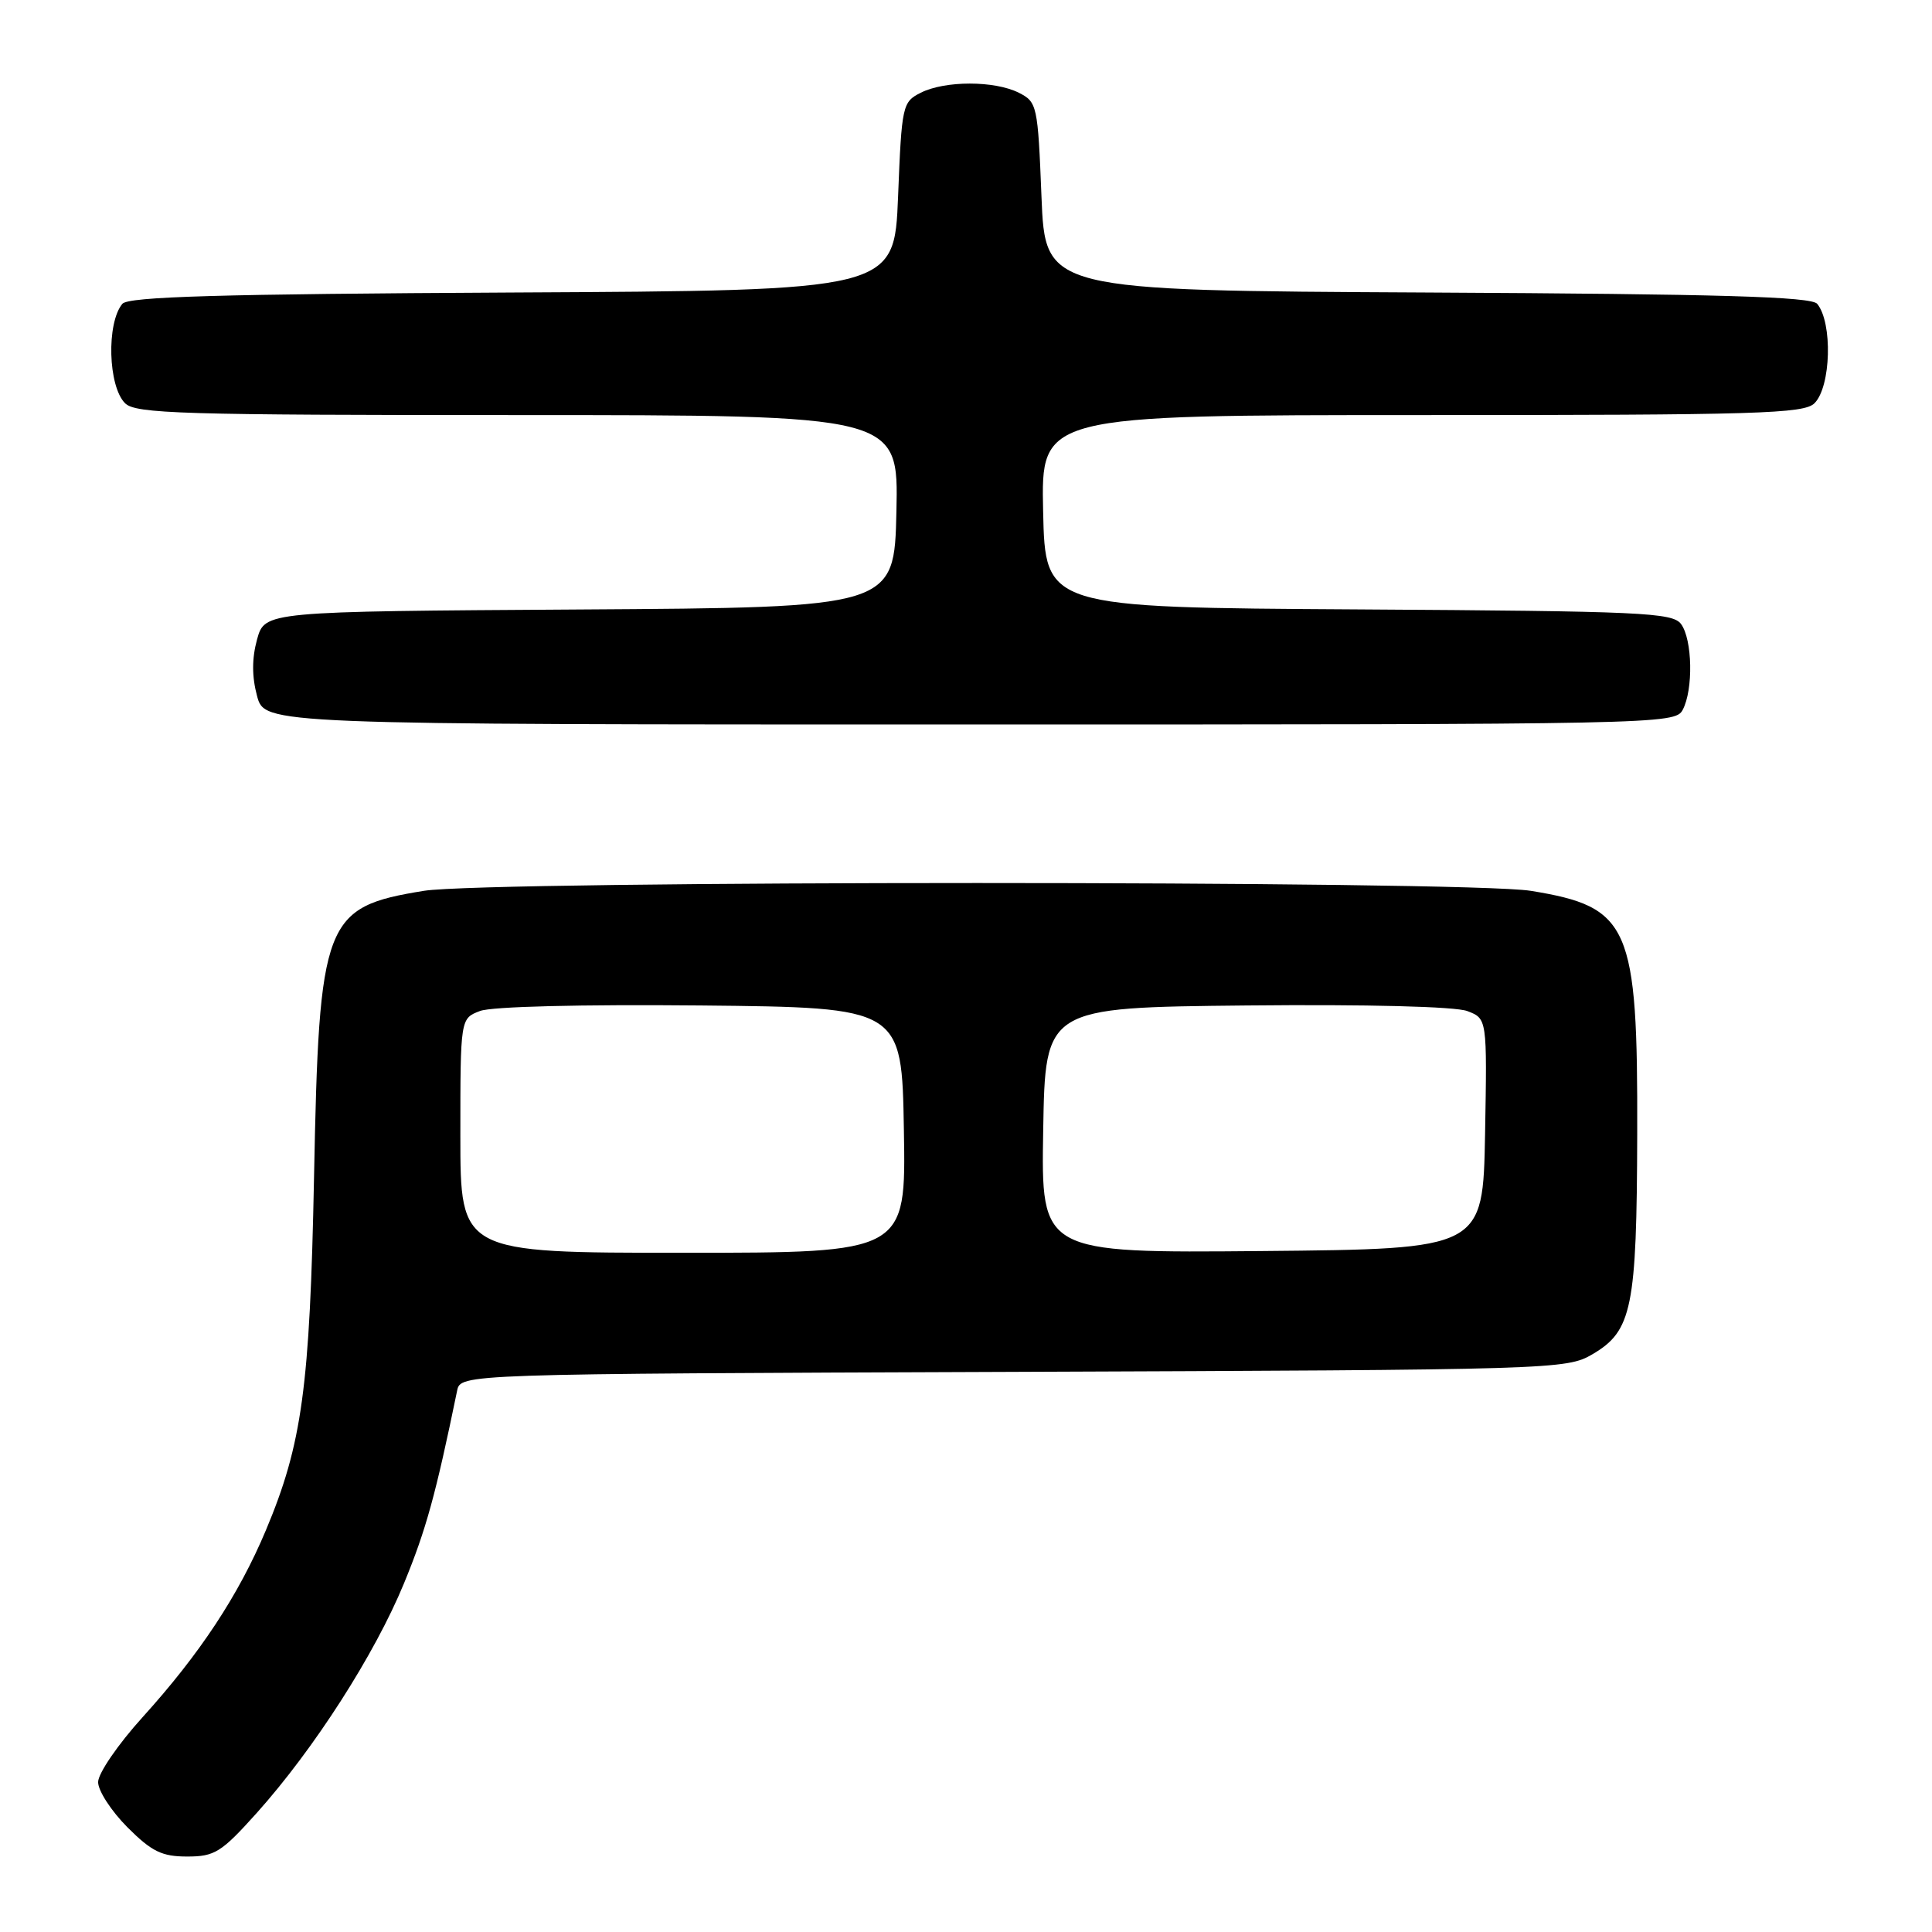 <?xml version="1.0" encoding="UTF-8" standalone="no"?>
<!DOCTYPE svg PUBLIC "-//W3C//DTD SVG 1.1//EN" "http://www.w3.org/Graphics/SVG/1.1/DTD/svg11.dtd" >
<svg xmlns="http://www.w3.org/2000/svg" xmlns:xlink="http://www.w3.org/1999/xlink" version="1.1" viewBox="0 0 256 256">
 <g >
 <path fill="currentColor"
d=" M 34.00 240.25 C 41.61 231.76 49.68 219.18 53.54 209.78 C 56.46 202.69 57.74 198.03 60.57 184.28 C 61.03 182.05 61.03 182.05 134.26 181.78 C 206.03 181.51 207.57 181.46 211.00 179.45 C 216.26 176.37 216.88 173.31 216.94 150.27 C 217.02 122.60 215.96 120.17 202.84 118.04 C 194.30 116.66 64.70 116.66 56.16 118.04 C 42.92 120.19 42.28 121.85 41.61 156.00 C 41.06 183.85 40.03 191.34 35.23 202.77 C 31.62 211.37 26.46 219.18 18.89 227.54 C 15.64 231.13 13.00 234.98 13.00 236.14 C 13.00 237.29 14.75 239.98 16.88 242.12 C 20.11 245.35 21.45 246.00 24.80 246.00 C 28.45 246.00 29.33 245.45 34.00 240.25 Z  M 222.96 94.07 C 224.39 91.40 224.26 84.74 222.75 82.69 C 221.62 81.17 217.60 80.98 180.00 80.75 C 138.50 80.50 138.50 80.50 138.22 67.75 C 137.94 55.00 137.94 55.00 188.40 55.00 C 232.94 55.00 239.04 54.82 240.43 53.43 C 242.62 51.24 242.85 42.77 240.79 40.26 C 240.01 39.31 227.97 38.96 189.14 38.76 C 138.50 38.50 138.50 38.50 138.00 26.03 C 137.52 13.95 137.42 13.51 135.00 12.29 C 131.79 10.67 125.21 10.67 122.00 12.29 C 119.58 13.51 119.48 13.95 119.00 26.03 C 118.50 38.50 118.50 38.50 67.86 38.76 C 29.03 38.96 16.99 39.31 16.21 40.26 C 14.09 42.83 14.32 51.18 16.57 53.43 C 17.96 54.82 24.06 55.00 68.60 55.00 C 119.06 55.00 119.06 55.00 118.78 67.75 C 118.50 80.50 118.50 80.50 76.79 80.76 C 35.09 81.02 35.09 81.02 34.06 84.73 C 33.37 87.25 33.37 89.65 34.06 92.22 C 35.08 96.00 35.08 96.00 128.50 96.00 C 219.85 96.00 221.95 95.96 222.96 94.07 Z  M 61.00 150.48 C 61.00 134.95 61.00 134.95 63.61 133.96 C 65.16 133.37 76.98 133.08 92.86 133.23 C 119.50 133.50 119.50 133.50 119.77 149.75 C 120.05 166.00 120.05 166.00 90.52 166.00 C 61.00 166.00 61.00 166.00 61.00 150.48 Z  M 138.23 149.77 C 138.50 133.50 138.50 133.50 165.14 133.23 C 181.20 133.07 192.83 133.37 194.42 133.97 C 197.05 134.97 197.05 134.97 196.78 150.24 C 196.50 165.50 196.50 165.50 167.23 165.77 C 137.95 166.03 137.95 166.03 138.23 149.77 Z "/>
</g>
</svg>